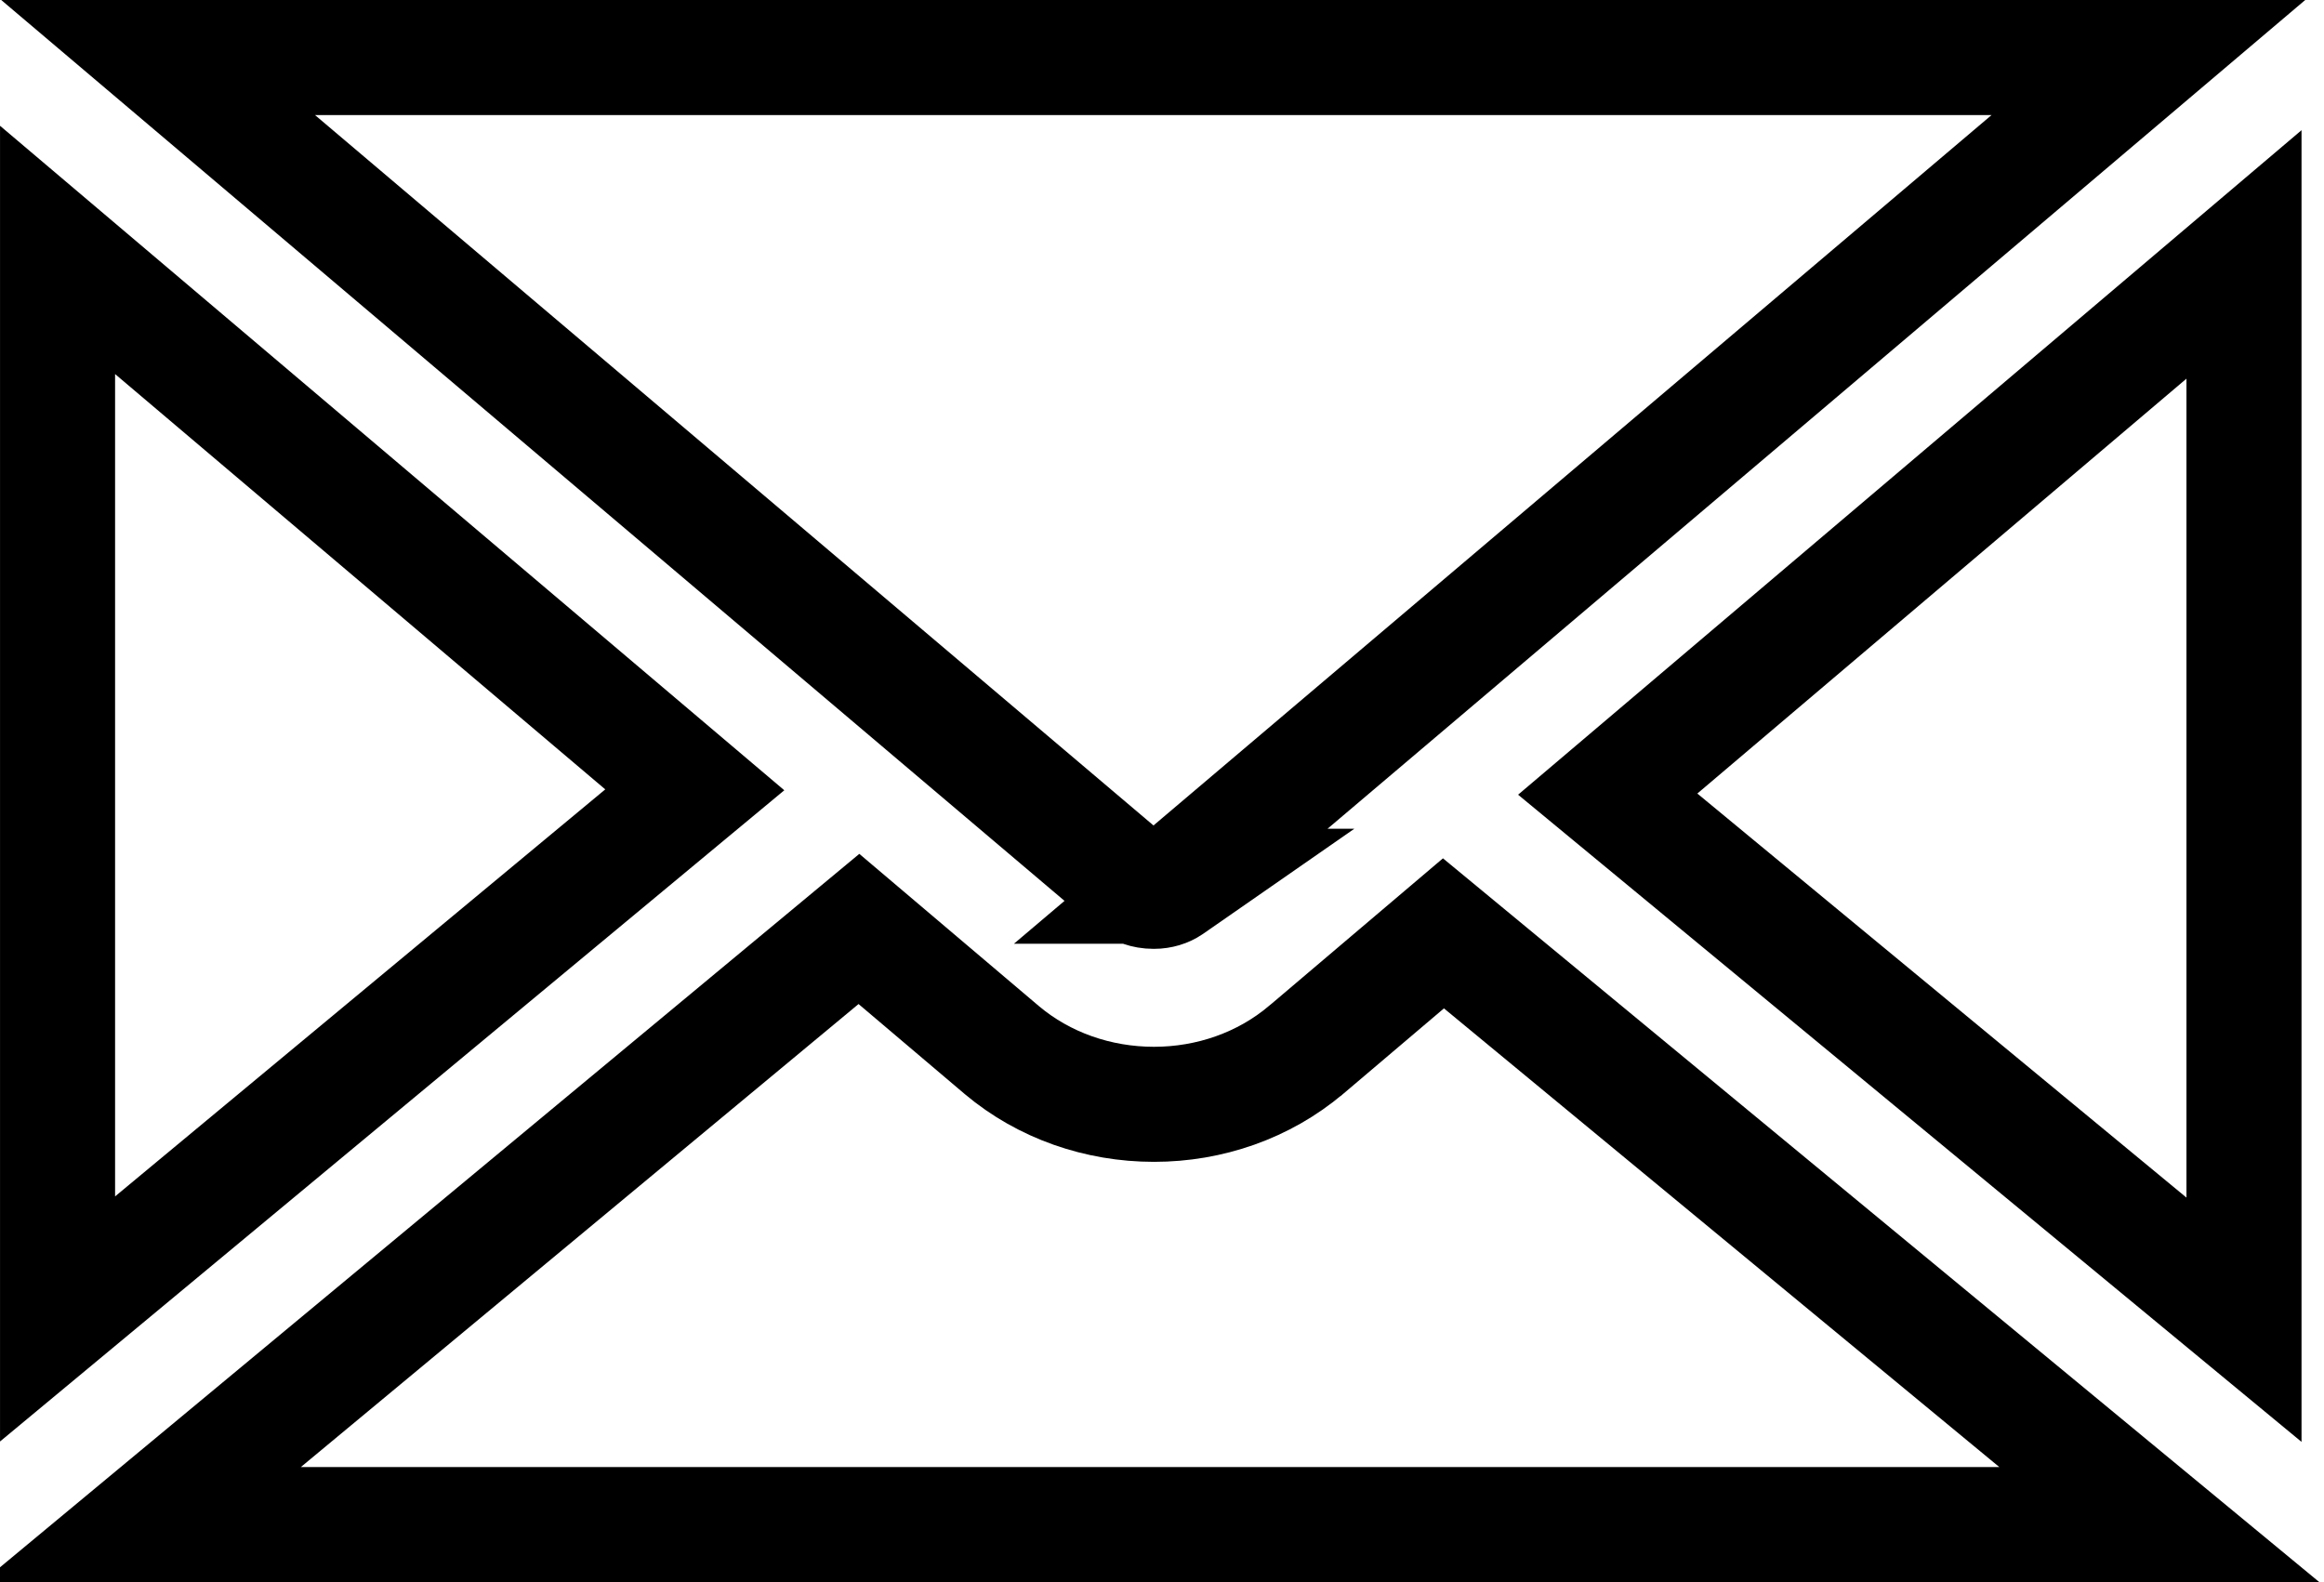 <!-- Generated by IcoMoon.io -->
<svg version="1.1" xmlns="http://www.w3.org/2000/svg" width="47" height="32" viewBox="0 0 47 32">
<title>mail</title>
<path fill="none" stroke-linejoin="miter" stroke-linecap="butt" stroke-miterlimit="4" stroke-width="2.327" stroke="#000" d="M23.678 17.925l-0-0-0.013 0.009c-0.081 0.055-0.198 0.094-0.325 0.094h-0.010c-0.185 0-0.303-0.063-0.342-0.095l-0.002-0.002-19.788-16.767h40.25l-19.771 16.761zM29.192 18.878l14.477 11.958h-40.807l14.509-12.047 2.891 2.451c0.852 0.717 1.947 1.096 3.076 1.096s2.223-0.381 3.076-1.101l0.003-0.002 2.775-2.355zM14.051 15.975l-12.887 10.702v-21.622l12.887 10.92zM45.382 5.146v21.547l-12.868-10.631 12.868-10.916z"></path>
</svg>
